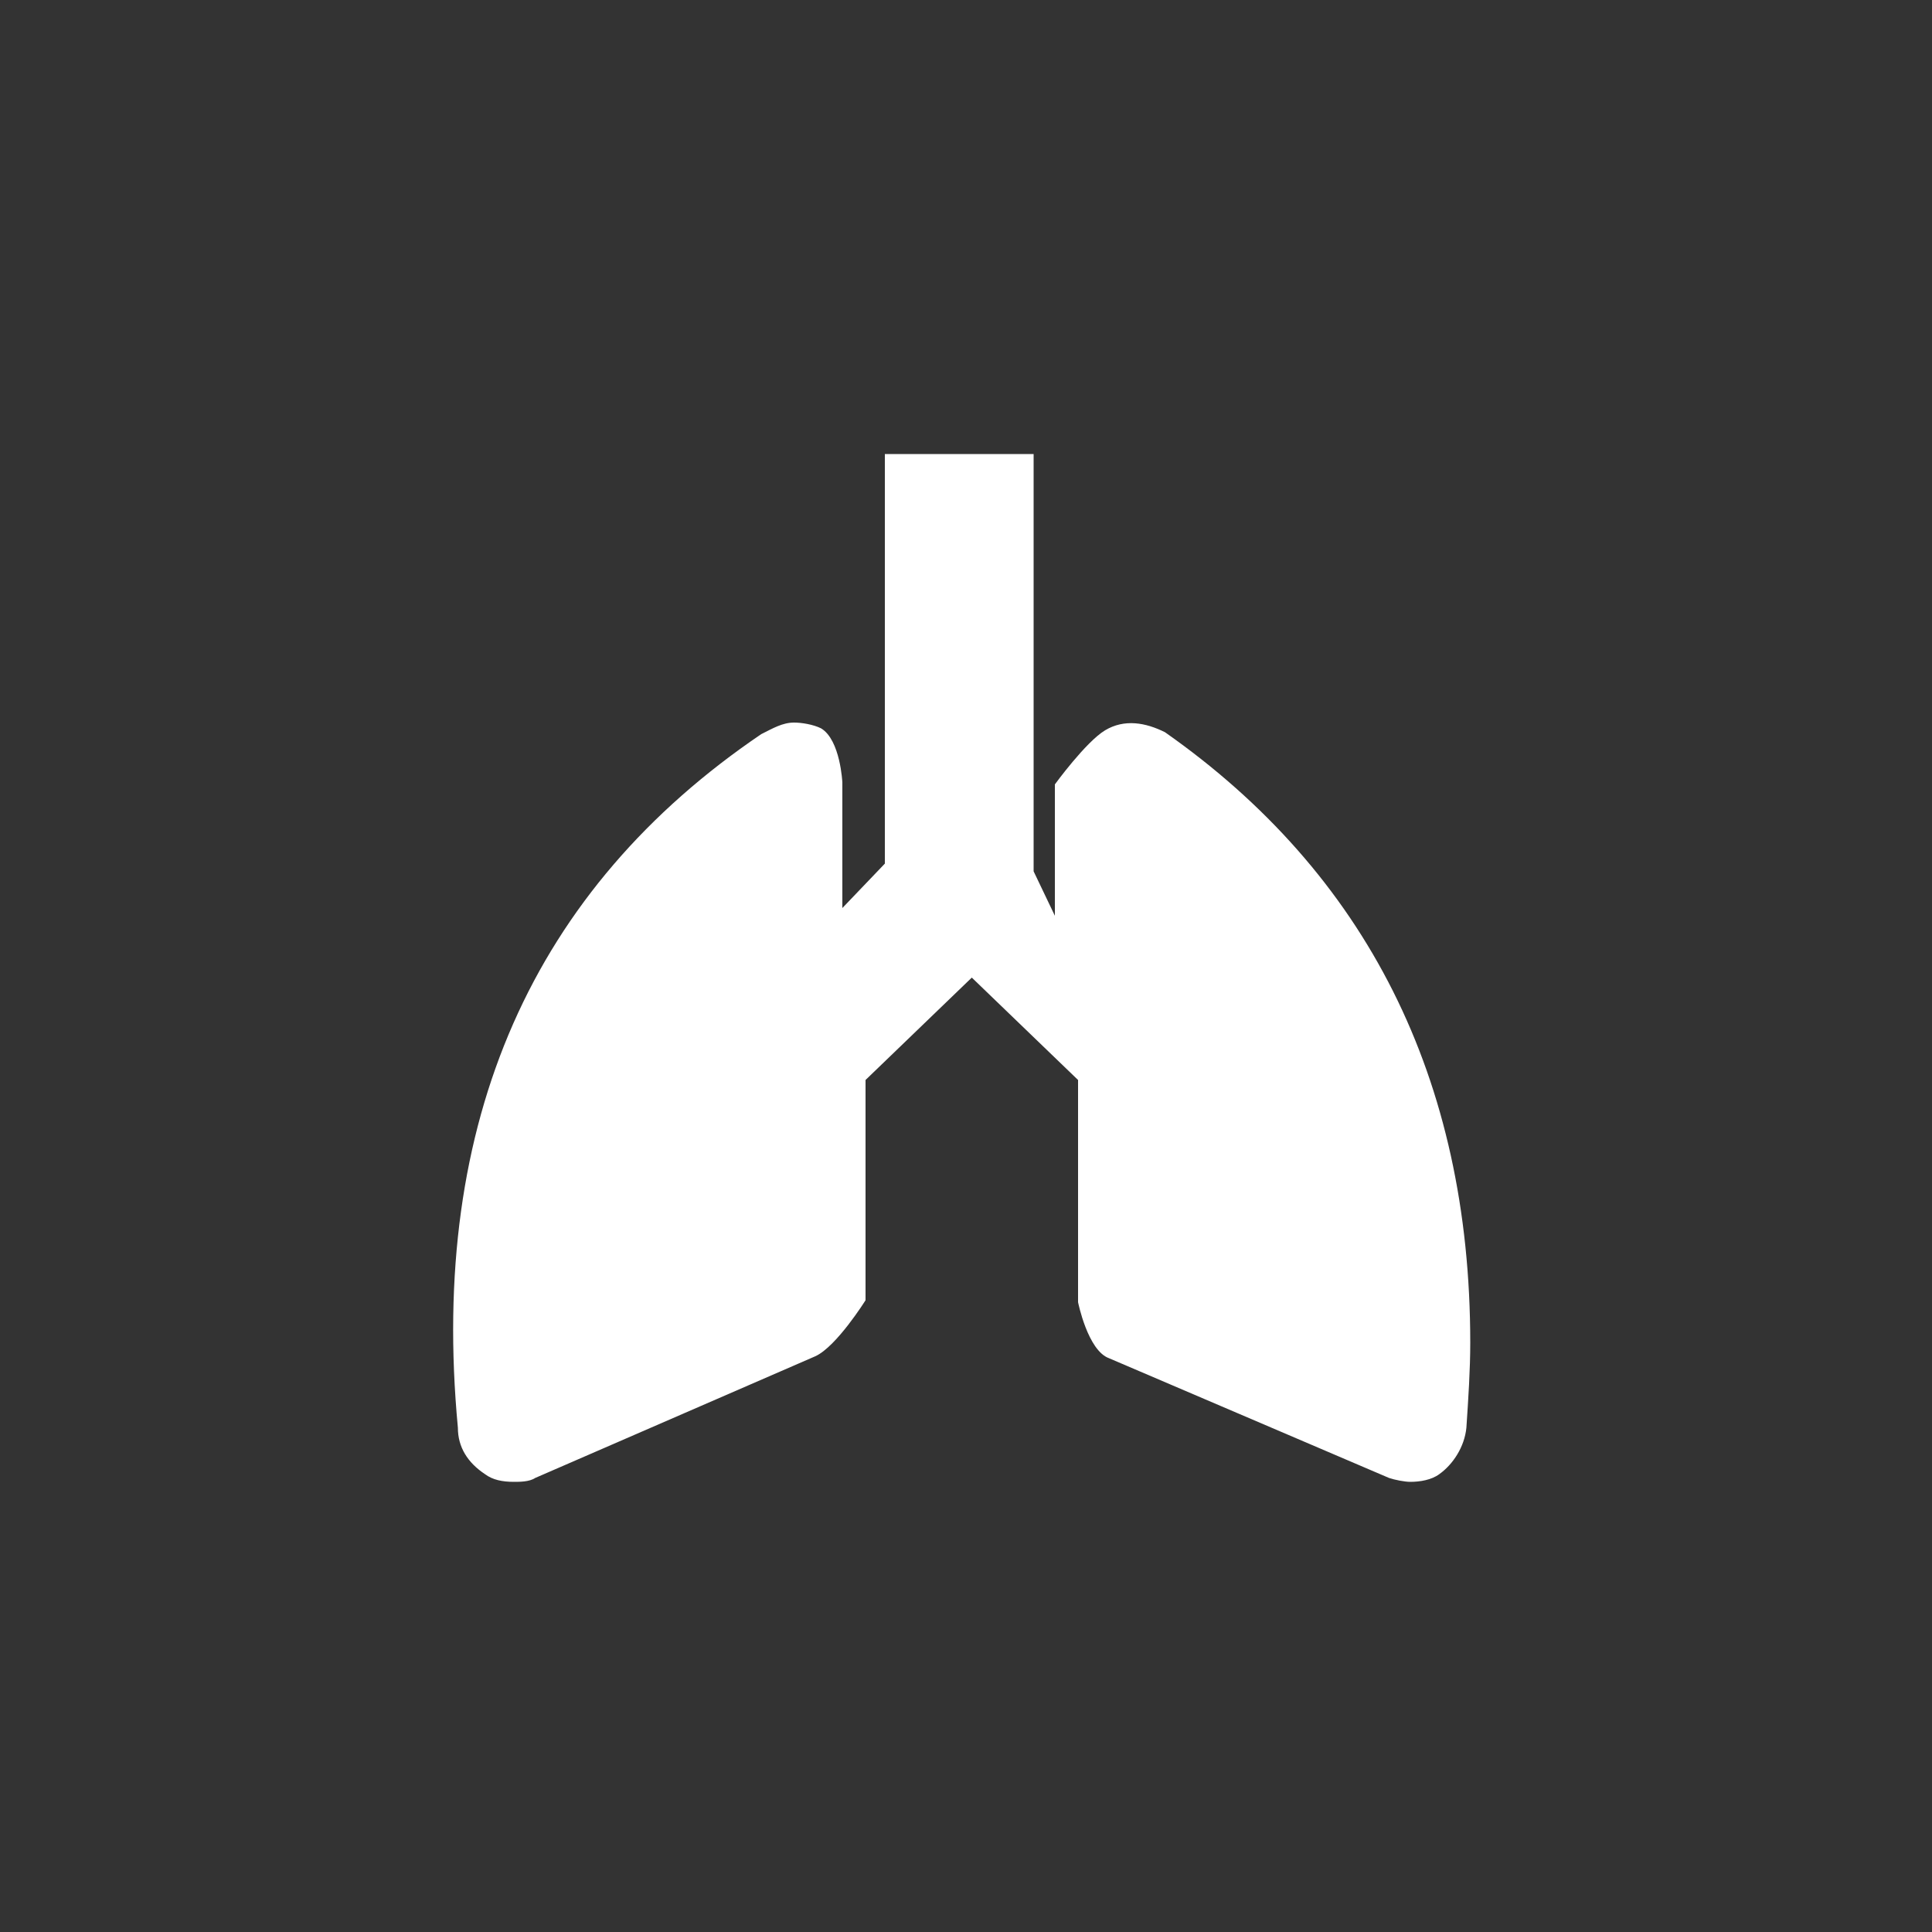 <?xml version="1.0" encoding="utf-8"?>
<!-- Generator: Adobe Illustrator 23.0.1, SVG Export Plug-In . SVG Version: 6.00 Build 0)  -->
<svg version="1.1" id="Capa_1" xmlns="http://www.w3.org/2000/svg" xmlns:xlink="http://www.w3.org/1999/xlink" x="0px" y="0px"
	 viewBox="0 0 100 100" style="enable-background:new 0 0 100 100;" xml:space="preserve">
<rect x="0" y="0" width="100" height="100" fill="#333333" stroke="none"/>
<style type="text/css">
	.st0{fill:#FFFFFF;}
</style>
<g>
	<path class="st0" d="M76.1,69.5c0,1.4-0.1,2.9-0.2,4.4c-0.1,1-0.7,1.9-1.4,2.4c-0.4,0.3-1,0.4-1.5,0.4c-0.3,0-0.8-0.1-1.1-0.2
		l-14.5-6.2c-1.1-0.4-1.6-2.9-1.6-2.9V55.9l-5.5-5.3l-5.5,5.3v11.4c0,0-1.5,2.4-2.6,2.9l-14.5,6.3c-0.3,0.2-0.8,0.2-1.1,0.2
		c-0.6,0-1.1-0.1-1.5-0.4c-0.9-0.6-1.4-1.4-1.4-2.4C22.2,58,27.6,46,39.4,38c0.6-0.3,1.1-0.6,1.7-0.6c0.4,0,1,0.1,1.4,0.3
		c1,0.6,1.1,2.8,1.1,2.8v6.5l2.2-2.3V23.5h7.7v21.6l1.1,2.3v-6.8c0,0,1.6-2.2,2.6-2.8c1-0.6,2.1-0.4,3.1,0.1
		C70.7,45.2,76.1,55.8,76.1,69.5z"/>
</g>
</svg>
